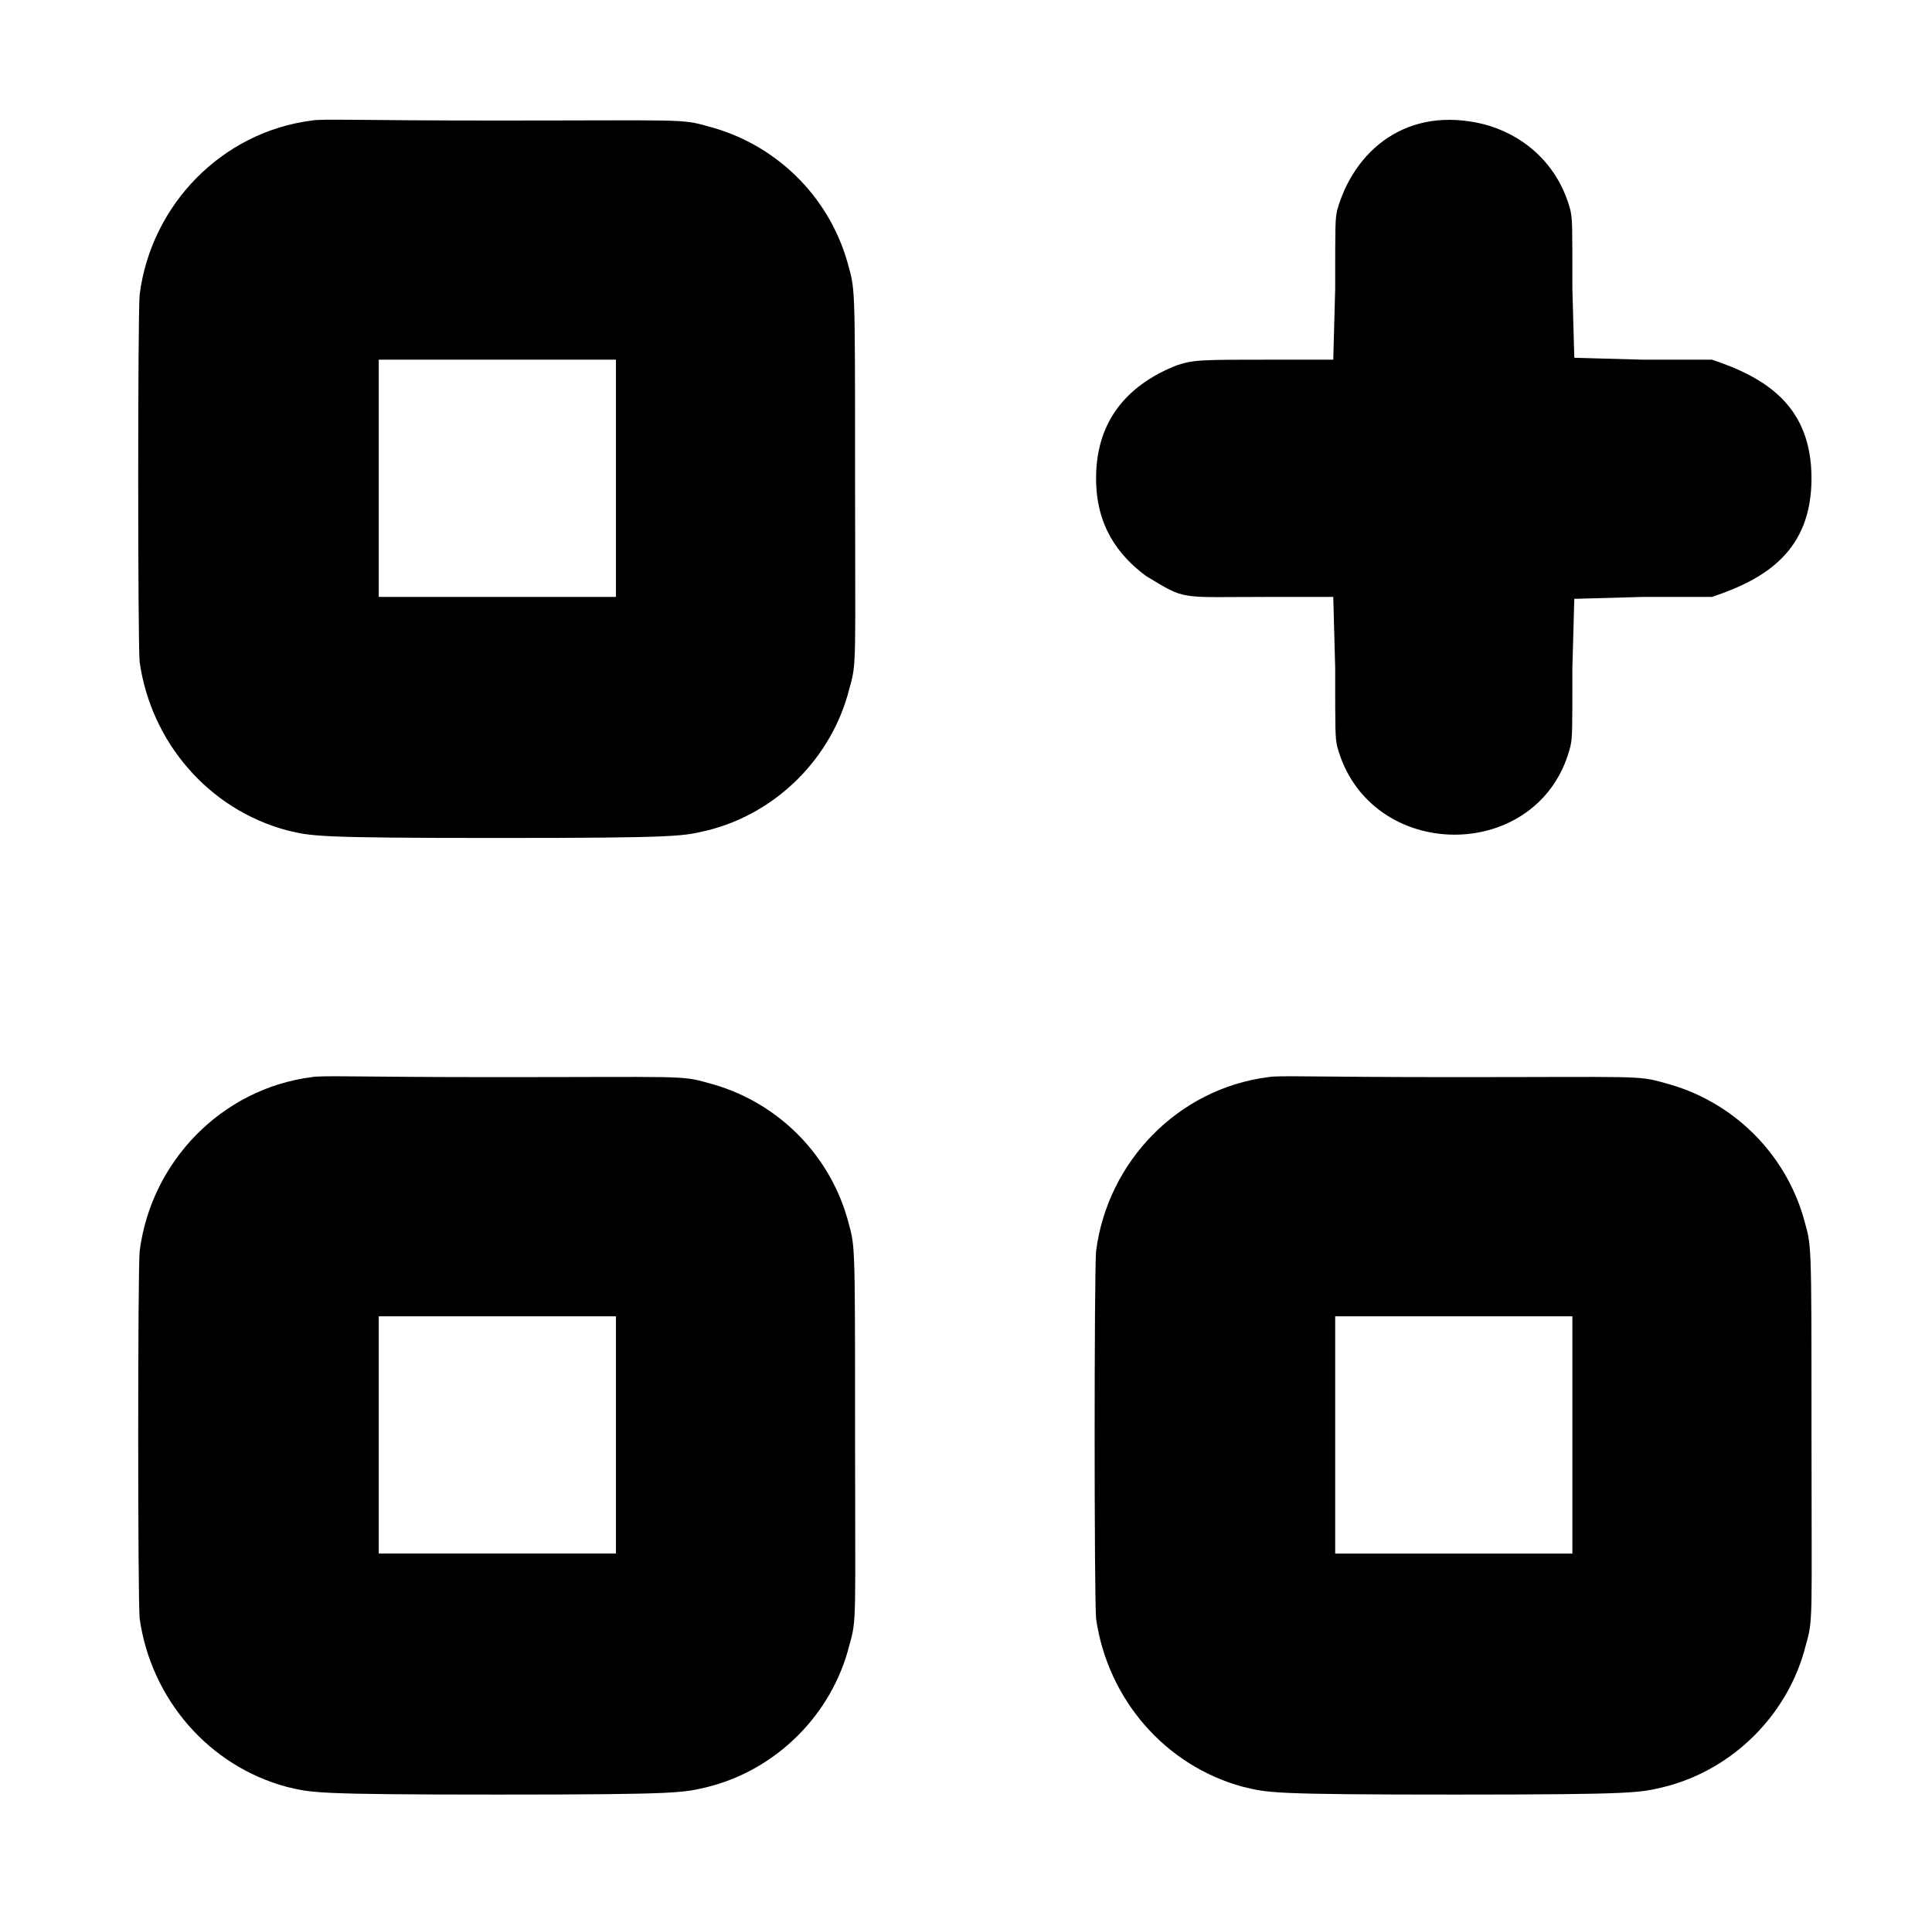 <?xml version="1.0" standalone="no"?>
<!DOCTYPE svg PUBLIC "-//W3C//DTD SVG 1.1//EN" "http://www.w3.org/Graphics/SVG/1.1/DTD/svg11.dtd" >
<svg xmlns="http://www.w3.org/2000/svg" xmlns:xlink="http://www.w3.org/1999/xlink" version="1.1" viewBox="-10 0 1010 1000">
  <g transform="matrix(1 0 0 -1 0 800)">
   <path fill="currentColor"
d="M153 737c5 1 24 0 96 0c98 0 97 1 111 -3c35 -9 63 -36 73 -71c4 -15 4 -8 4 -110c0 -101 1 -99 -3 -113c-9 -36 -38 -65 -74 -74c-13 -3 -13 -4 -110 -4s-97 1 -110 4c-41 11 -71 46 -77 88c-1 11 -1 181 0 192c6 47 43 85 90 91zM937 550
c0 -37.647 -23.54 -52.513 -52 -62h-36l-36 -1l-1 -36c0 -34 0 -36 -1 -41c-15.447 -61.786 -105.571 -61.61 -122 0c-1 5 -1 7 -1 41l-1 37h-33c-48.949 0 -43.349 -1.991 -65 11c-14.475 10.856 -26 26.11 -26 51c0 32.243 18.736 49.694 42 59
c9 3 13 3 49 3h33l1 37c0 34 0 36 1 41c8.748 31.244 36.396 55.151 77 45c22 -6 39 -22 45 -45c1 -5 1 -7 1 -41l1 -36l36 -1h36c28.453 -9.484 52 -24.389 52 -62zM188 612v-124h124v124h-124zM153 237c5 1 24 0 96 0c98 0 97 1 111 -3c35 -9 63 -36 73 -71
c4 -15 4 -8 4 -110c0 -101 1 -99 -3 -113c-9 -36 -38 -65 -74 -74c-13 -3 -13 -4 -110 -4s-97 1 -110 4c-41 11 -71 46 -77 88c-1 11 -1 181 0 192c6 47 43 85 90 91zM653 237c5 1 24 0 96 0c98 0 97 1 111 -3c35 -9 63 -36 73 -71c4 -15 4 -8 4 -110c0 -101 1 -99 -3 -113
c-9 -36 -38 -65 -74 -74c-13 -3 -13 -4 -110 -4s-97 1 -110 4c-41 11 -71 46 -77 88c-1 11 -1 181 0 192c6 47 43 85 90 91zM188 112v-124h124v124h-124zM688 50v-62h124v124h-124v-62z" />
  </g>

</svg>
